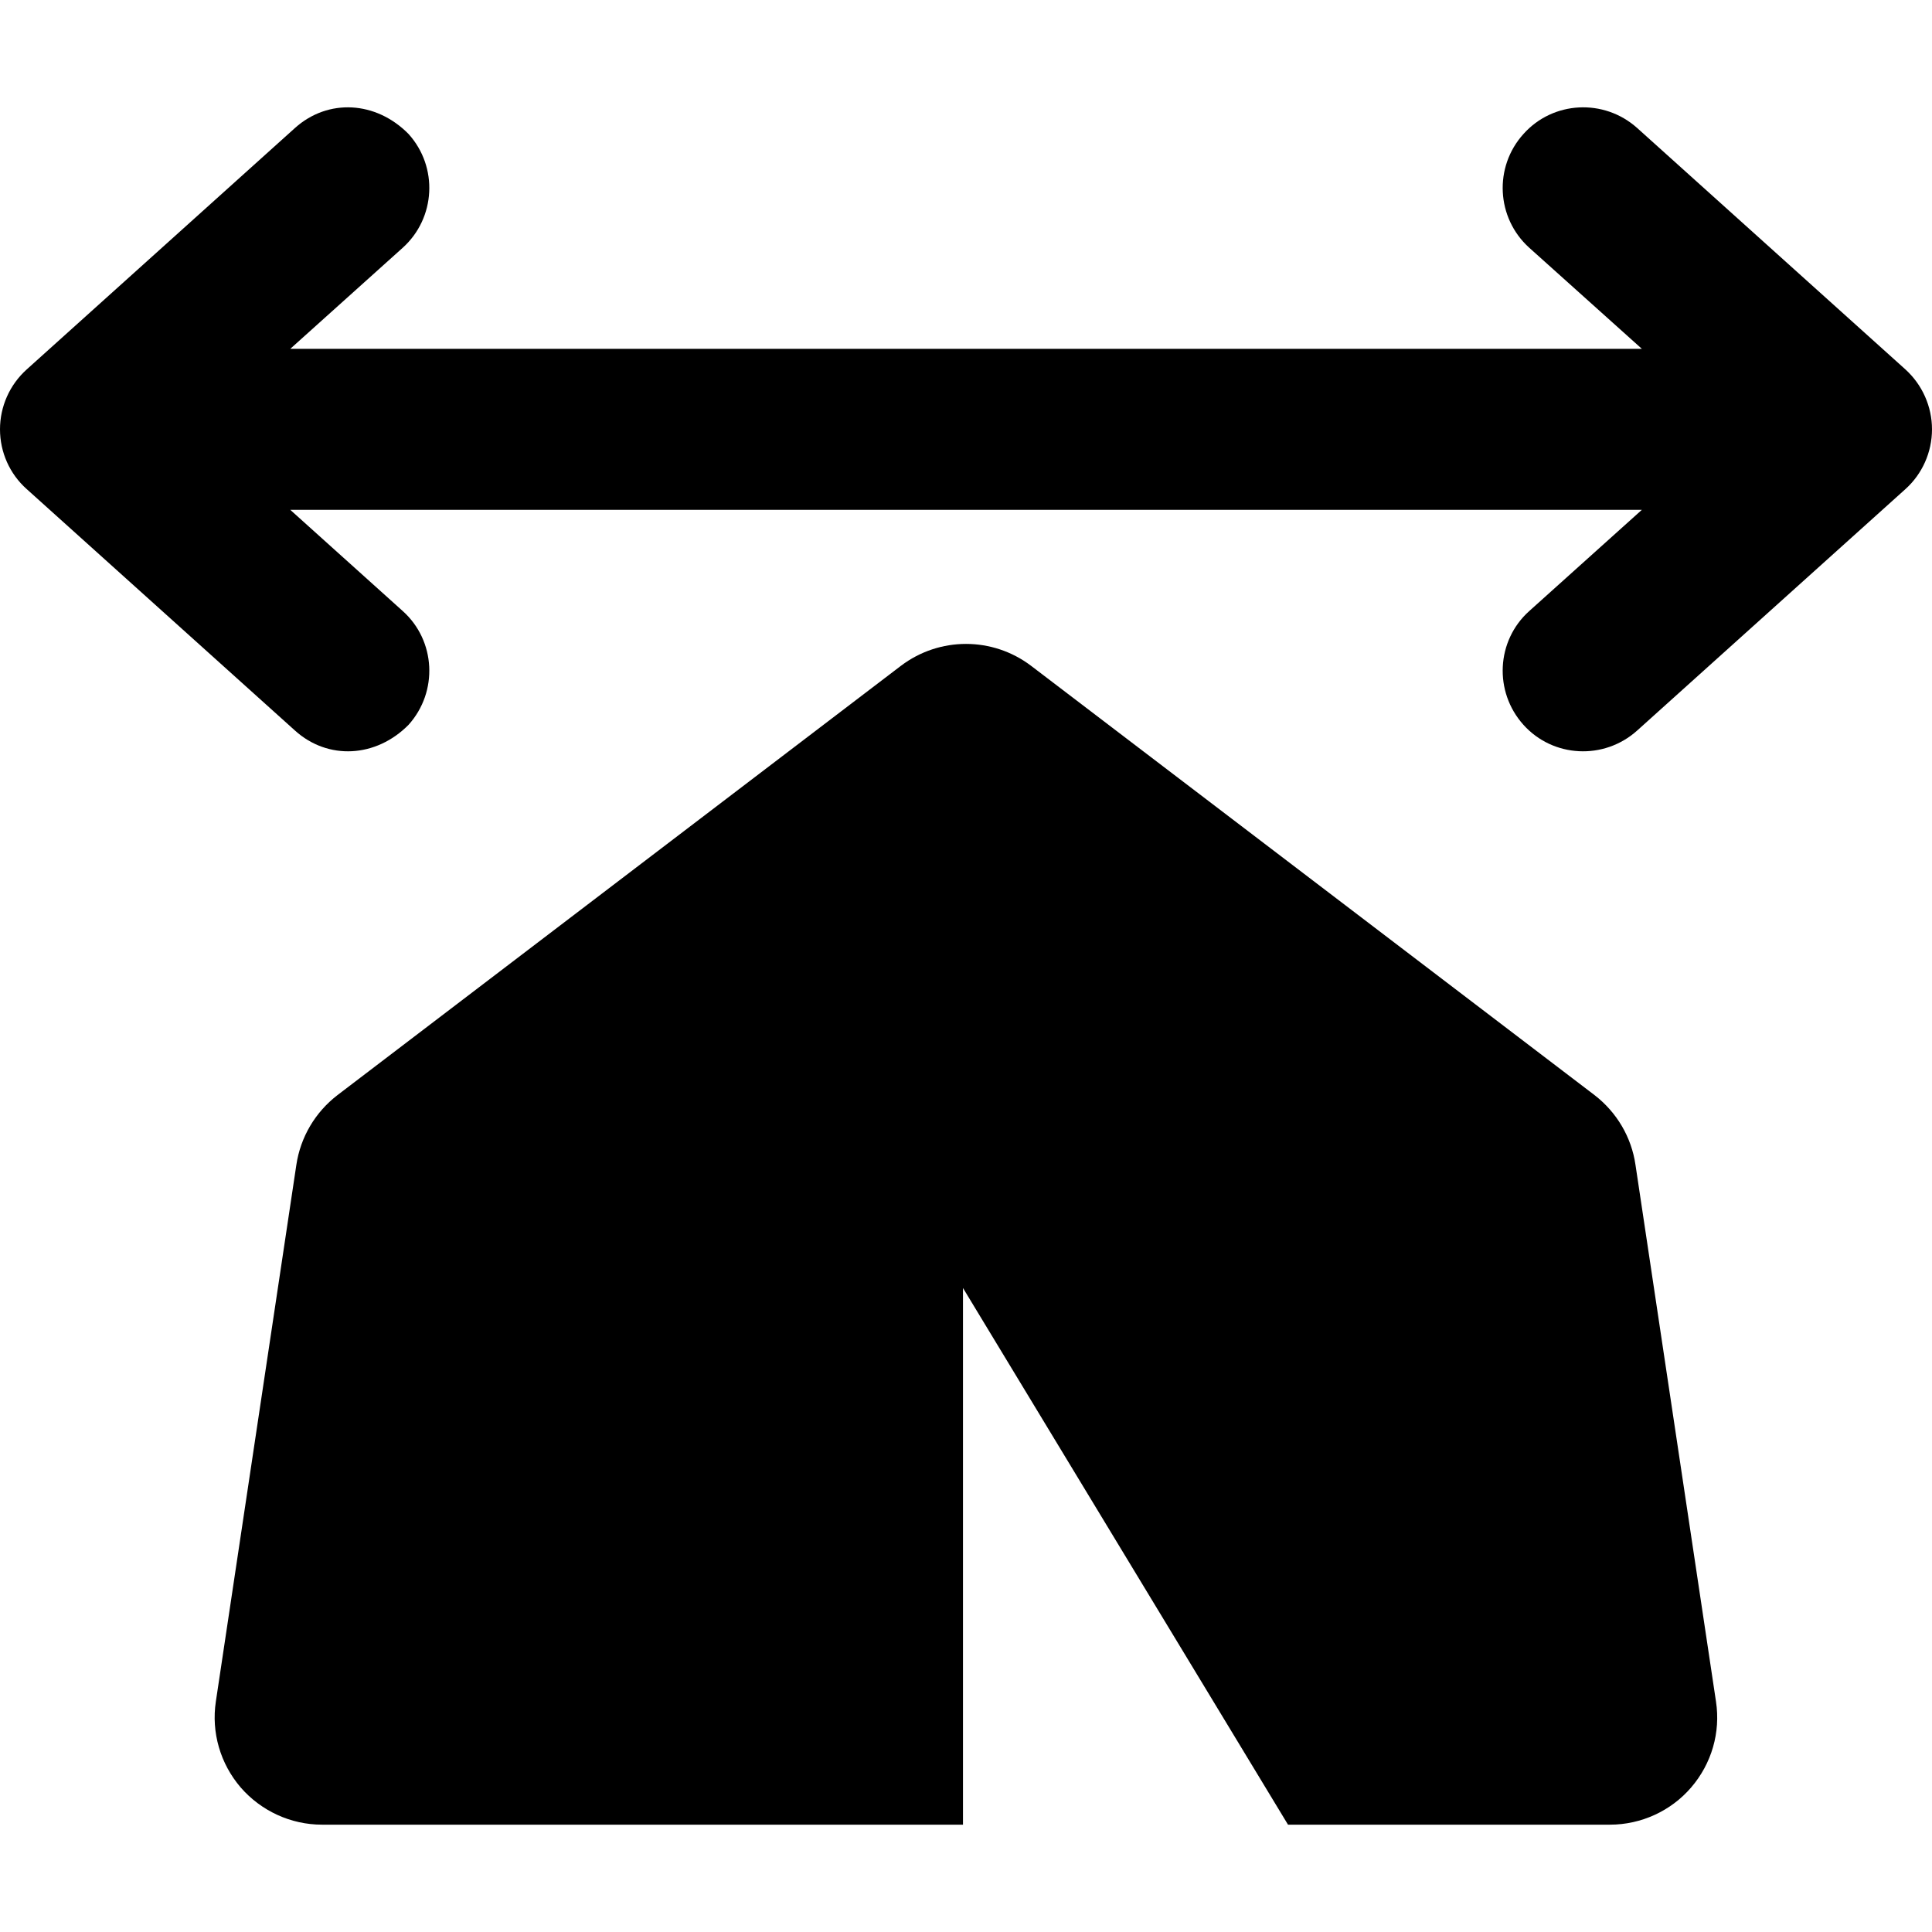 <svg xmlns="http://www.w3.org/2000/svg" viewBox="0 0 576 512" height="1em" width="1em">
  <path d="M568.1 78.16c5 4.55 7.9 11.04 7.9 17.84 0 6.8-2.9 13.3-7.9 17.8l-80 72c-9.9 8.9-25.1 8.1-33.9-1.7-8.9-9.9-8.1-25.1 1.7-33.9l33.6-30.2H86.54l33.56 30.2c9.8 8.8 10.6 24 1.7 33.9-9.7 9.8-24 10.6-33.86 1.7l-79.995-72C2.888 109.3 0 102.8 0 96c0-6.8 2.888-13.29 7.945-17.84L87.94 6.161c9.86-8.867 24.16-8.068 33.86 1.784 8.9 9.855 8.1 25.025-1.7 33.895L86.54 72H489.5l-33.6-30.16c-9.8-8.87-10.6-24.04-1.7-33.895 8.8-9.852 24-10.651 33.9-1.784l80 71.999zM475.4 294.5c6.6 5.1 11 12.5 12.2 20.8l24 160c1.4 9.2-1.3 18.5-7.4 25.6-6 7-14.9 11.1-24.2 11.1h-96l-96.9-160v160H96c-9.32 0-18.17-4.1-24.25-11.1-6.08-7.1-8.78-16.4-7.4-25.6l24-160c1.24-8.3 5.63-15.7 12.25-20.8l168-128c11.5-8.7 27.3-8.7 38.8 0l168 128z"/>
</svg>
